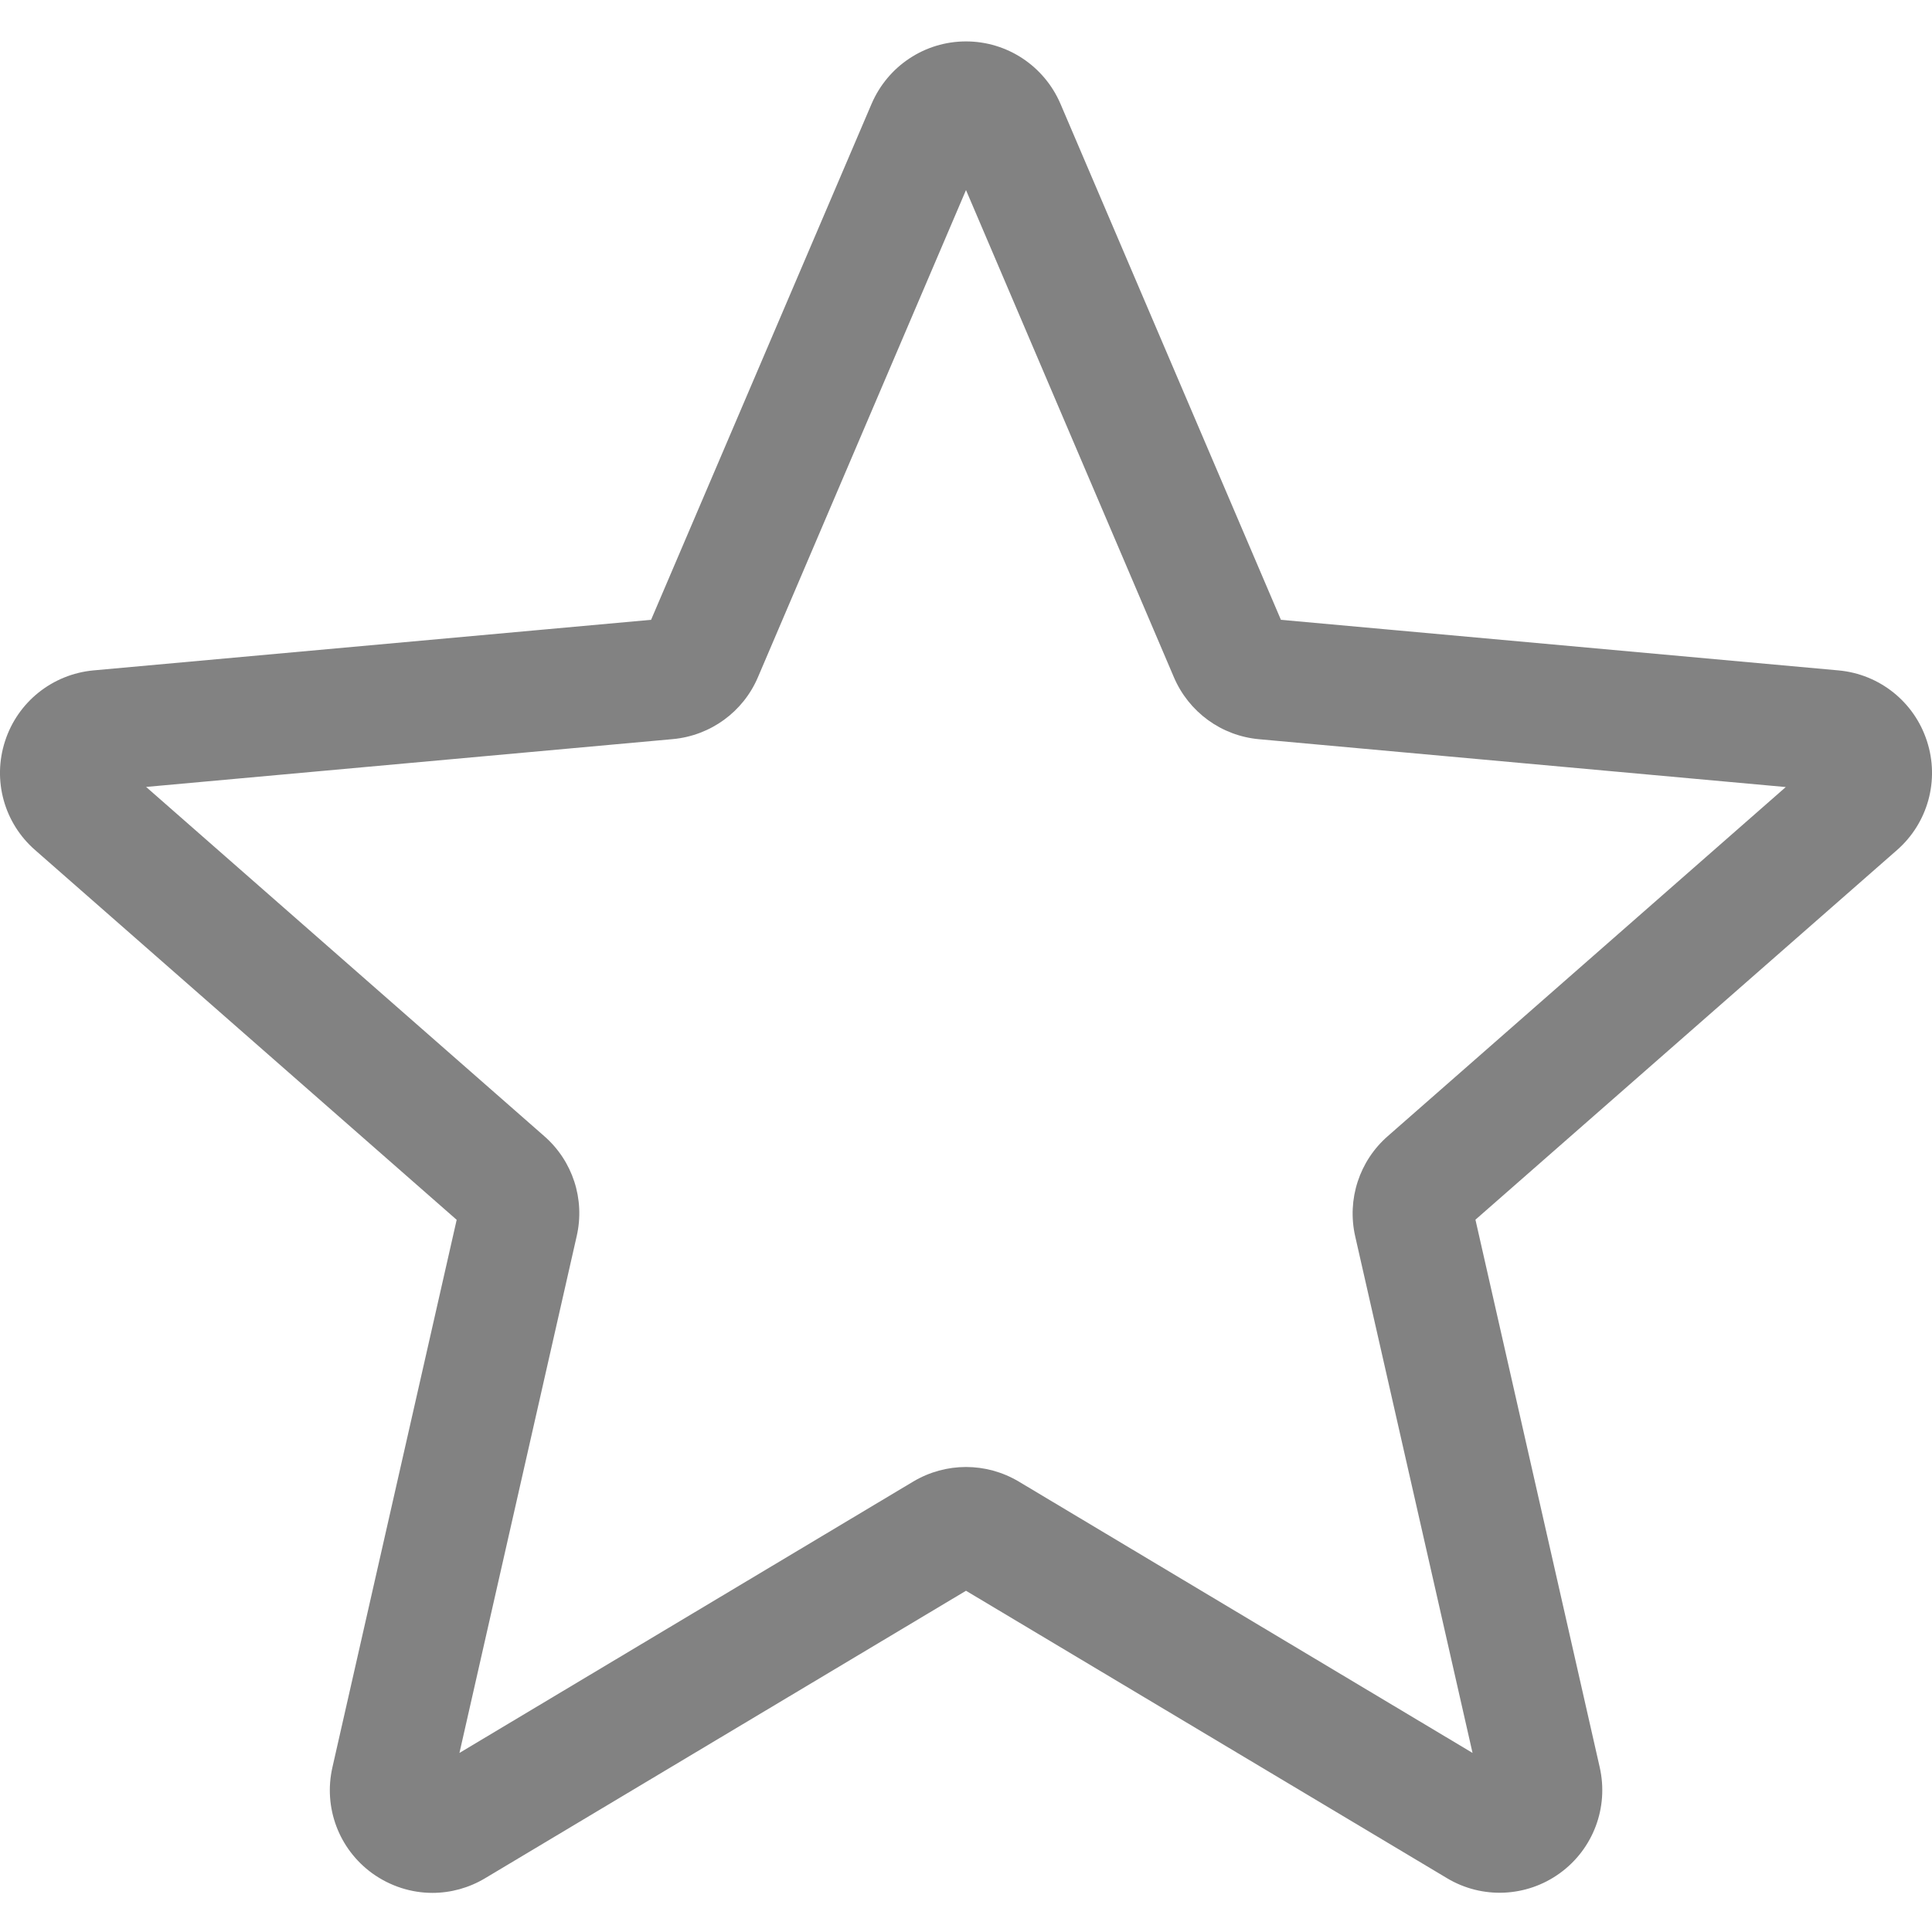 <svg width="16" height="16" viewBox="0 0 16 16" fill="none" xmlns="http://www.w3.org/2000/svg">
<path d="M3.581 15.676C3.406 15.676 3.232 15.621 3.083 15.514C2.806 15.313 2.677 14.969 2.753 14.636L3.782 10.102L0.291 7.04C0.034 6.816 -0.064 6.462 0.042 6.137C0.147 5.813 0.434 5.584 0.773 5.552L5.392 5.133L7.218 0.86C7.353 0.546 7.659 0.343 8 0.343C8.341 0.343 8.647 0.546 8.782 0.859L10.608 5.133L15.226 5.552C15.566 5.583 15.853 5.813 15.958 6.137C16.064 6.461 15.966 6.816 15.71 7.04L12.219 10.101L13.248 14.635C13.324 14.969 13.194 15.313 12.918 15.513C12.642 15.713 12.274 15.729 11.983 15.554L8 13.174L4.017 15.555C3.883 15.635 3.733 15.676 3.581 15.676ZM8 12.149C8.151 12.149 8.301 12.189 8.436 12.269L12.195 14.517L11.223 10.238C11.154 9.933 11.257 9.615 11.493 9.409L14.789 6.518L10.428 6.122C10.114 6.094 9.844 5.896 9.721 5.607L8 1.574L6.277 5.608C6.155 5.895 5.885 6.092 5.572 6.121L1.21 6.517L4.506 9.408C4.743 9.614 4.846 9.932 4.776 10.237L3.805 14.517L7.564 12.269C7.699 12.189 7.849 12.149 8 12.149ZM5.357 5.216C5.357 5.216 5.357 5.216 5.356 5.217L5.357 5.216ZM10.642 5.214L10.643 5.215C10.643 5.214 10.643 5.214 10.642 5.214Z" fill="#828282"/>
</svg>
